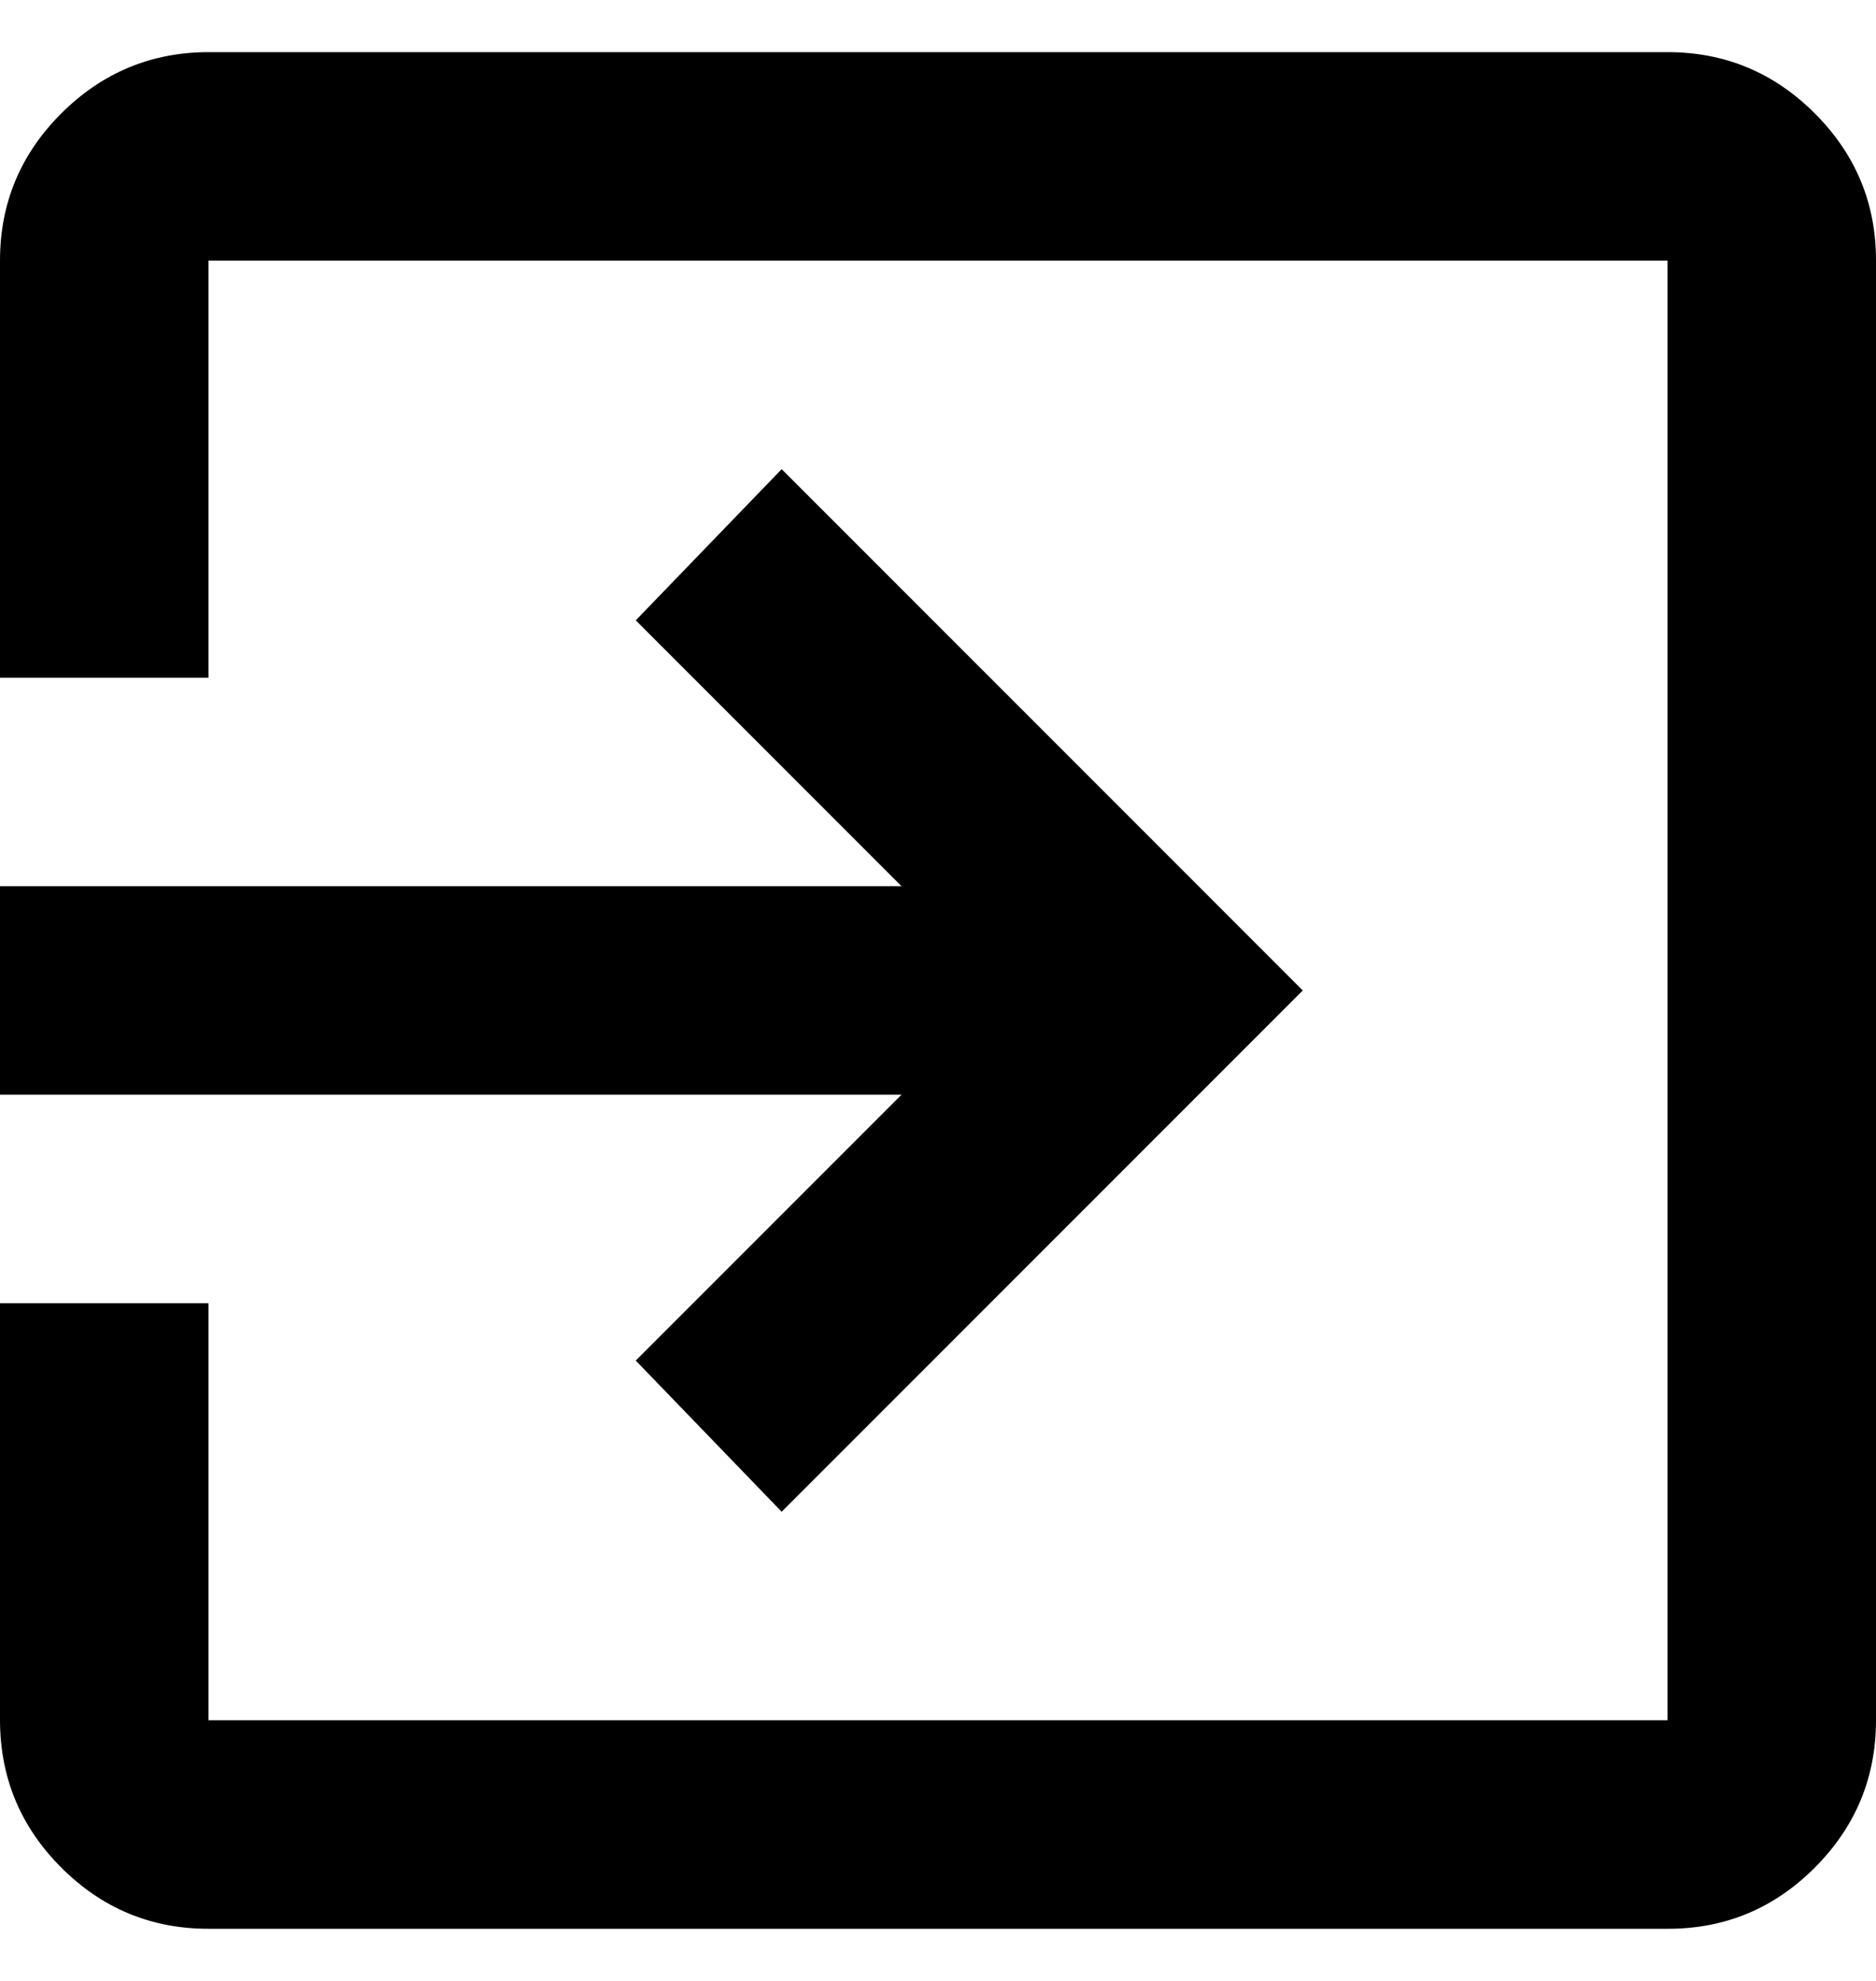 <svg width="18" height="19" viewBox="0 0 18 19" fill="none" xmlns="http://www.w3.org/2000/svg">
<path d="M2 18.5C1.45 18.5 0.979 18.304 0.588 17.913C0.197 17.522 0.001 17.051 0 16.5V12.5H2V16.5H16V2.5H2V6.5H0V2.5C0 1.95 0.196 1.479 0.588 1.088C0.98 0.697 1.451 0.501 2 0.5H16C16.55 0.5 17.021 0.696 17.413 1.088C17.805 1.48 18.001 1.951 18 2.5V16.5C18 17.05 17.804 17.521 17.413 17.913C17.022 18.305 16.551 18.501 16 18.5H2ZM7.5 14.5L6.1 13.05L8.65 10.5H0V8.5H8.65L6.1 5.95L7.5 4.5L12.5 9.5L7.5 14.5Z" fill="black"/>
</svg>
